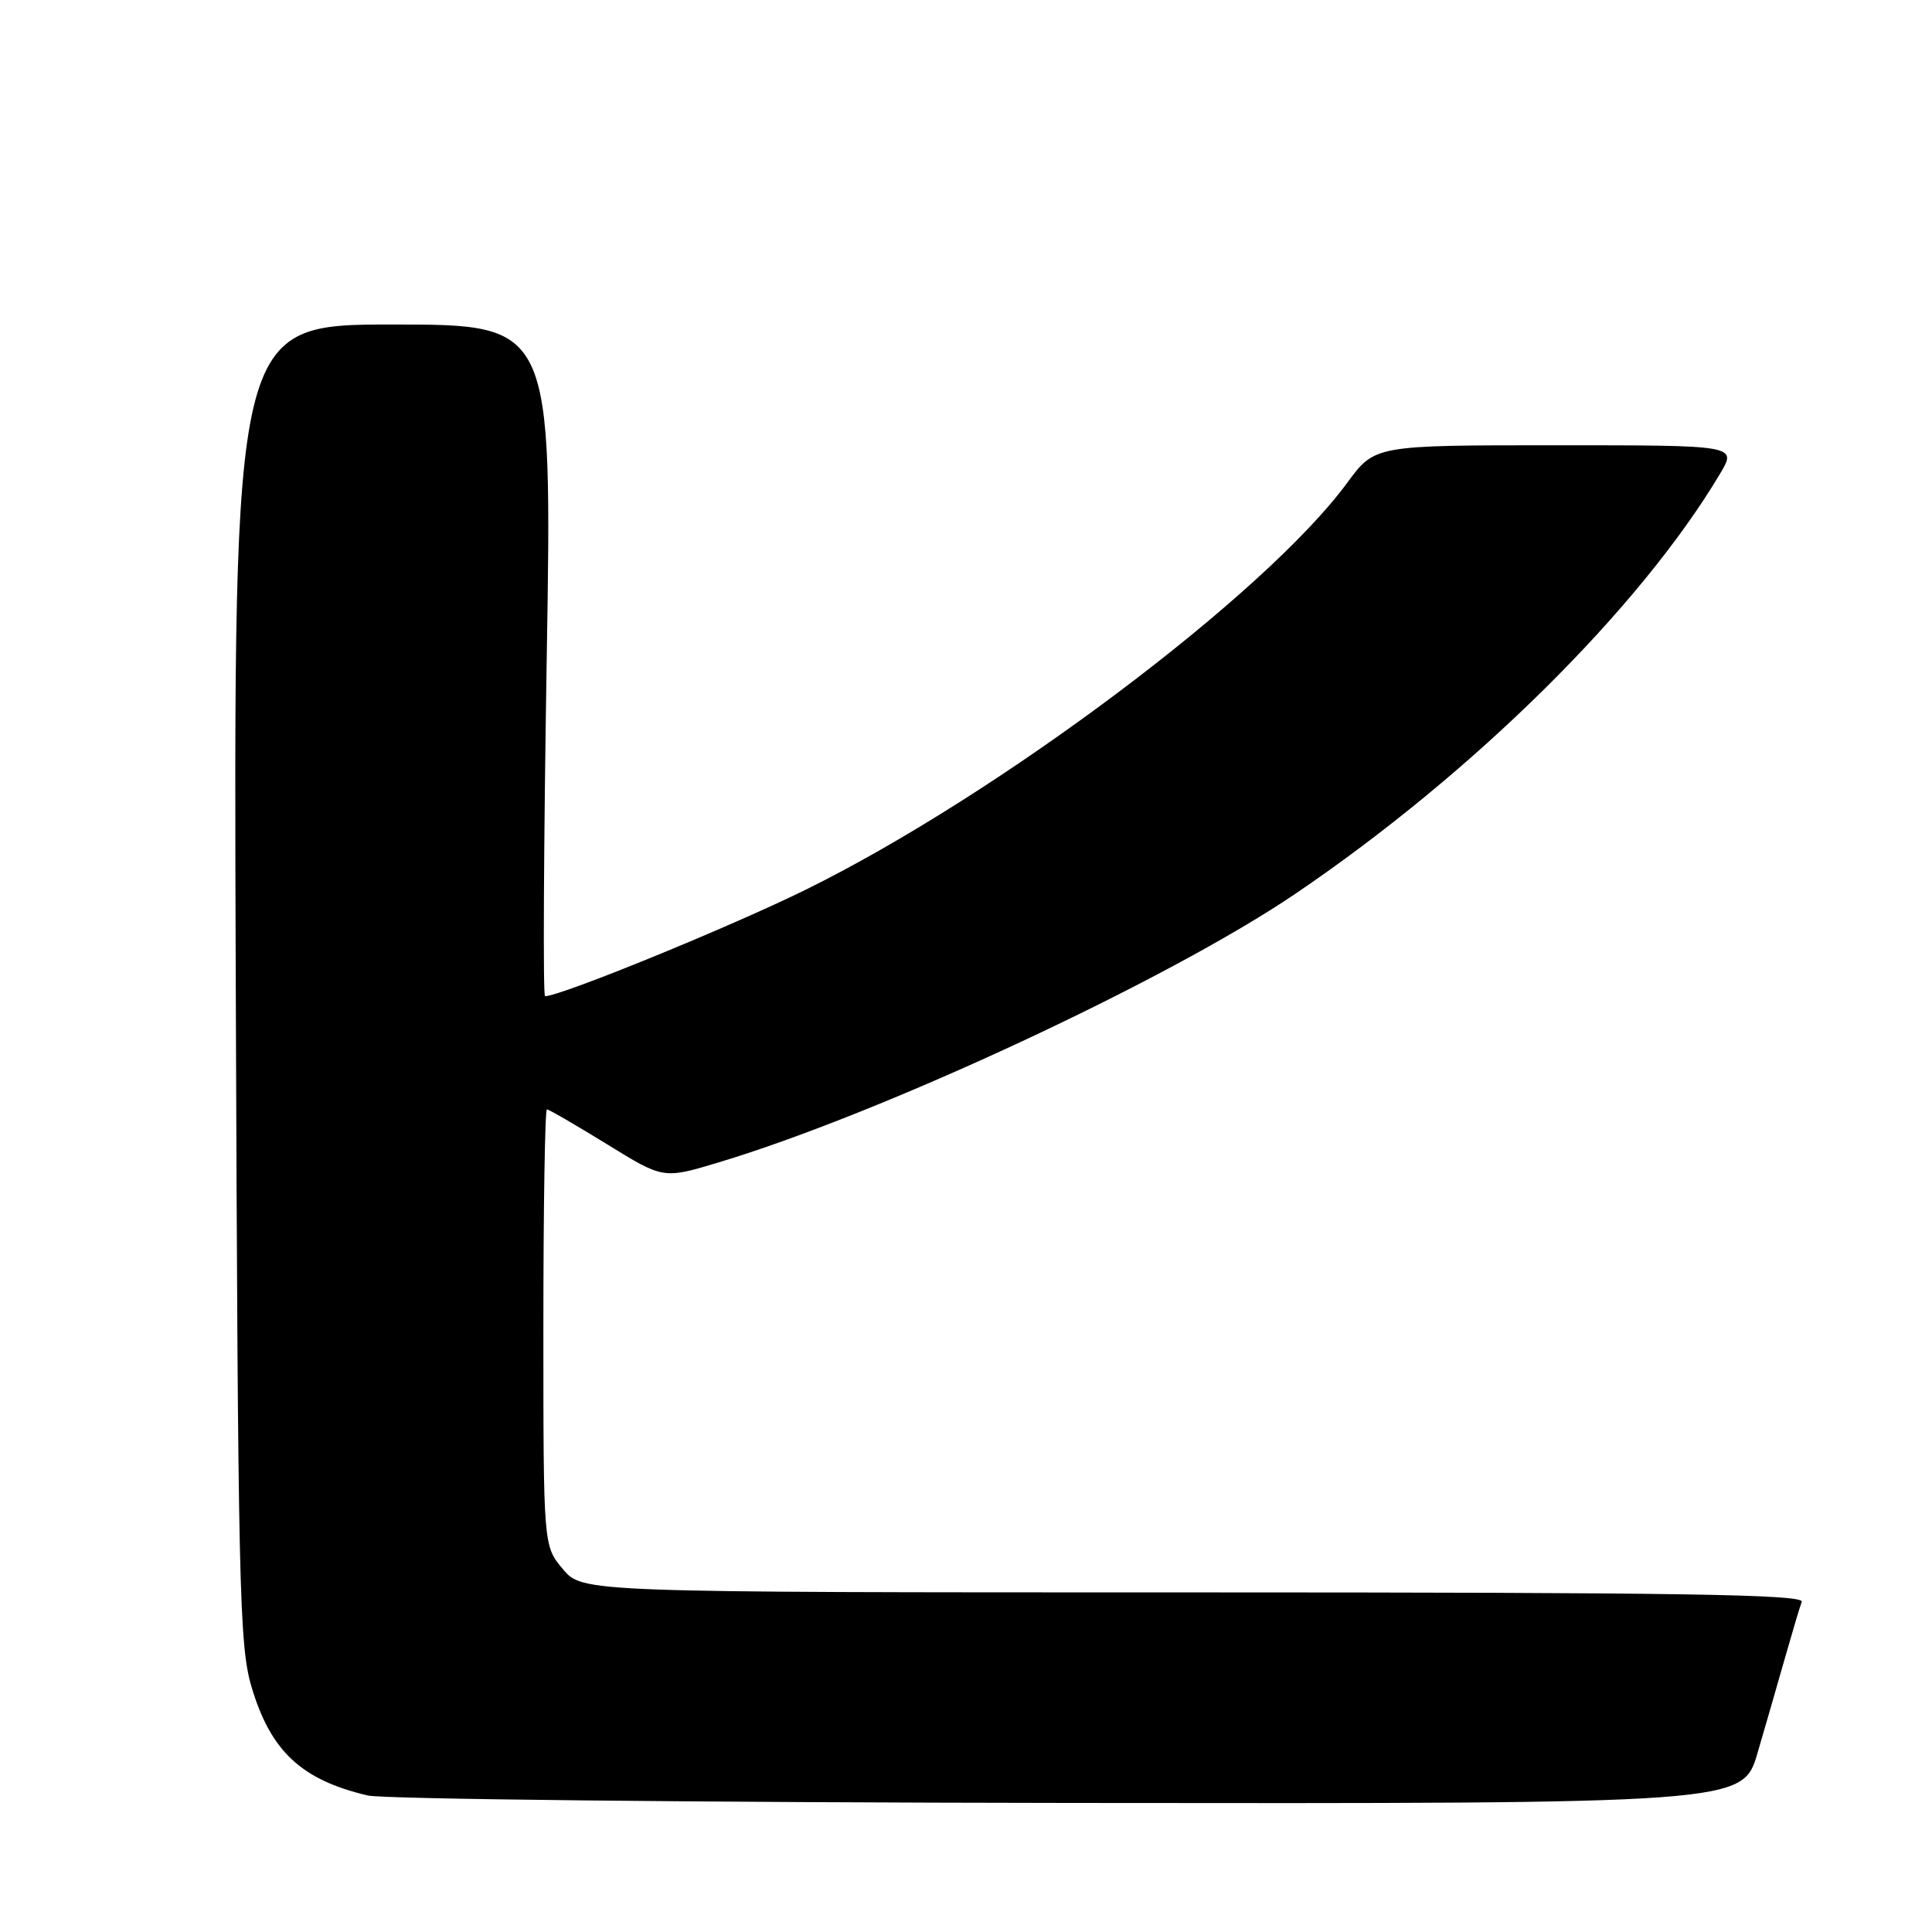 <?xml version="1.0" encoding="UTF-8" standalone="no"?>
<!DOCTYPE svg PUBLIC "-//W3C//DTD SVG 1.1//EN" "http://www.w3.org/Graphics/SVG/1.1/DTD/svg11.dtd" >
<svg xmlns="http://www.w3.org/2000/svg" xmlns:xlink="http://www.w3.org/1999/xlink" version="1.1" viewBox="0 0 256 256">
 <g >
 <path fill="currentColor"
d=" M 232.89 232.25 C 233.98 228.54 235.63 222.80 236.57 219.50 C 237.51 216.20 238.48 212.94 238.74 212.25 C 239.12 211.26 222.60 211.00 158.20 211.00 C 77.18 211.00 77.18 211.00 74.59 207.92 C 72.00 204.85 72.00 204.85 72.00 175.92 C 72.00 160.02 72.21 147.00 72.47 147.00 C 72.73 147.00 76.31 149.08 80.42 151.61 C 87.90 156.23 87.90 156.23 95.20 154.03 C 116.86 147.52 154.78 129.86 171.63 118.44 C 195.27 102.41 217.28 80.63 227.93 62.75 C 230.16 59.00 230.16 59.00 206.17 59.00 C 182.17 59.00 182.17 59.00 178.53 63.95 C 167.69 78.73 132.40 105.25 106.78 117.88 C 96.76 122.82 74.29 132.00 72.22 132.00 C 71.94 132.00 72.04 111.98 72.44 87.50 C 73.17 43.00 73.17 43.00 52.05 43.00 C 30.93 43.00 30.93 43.00 31.24 130.25 C 31.53 210.32 31.70 217.99 33.32 223.49 C 35.85 232.03 39.92 235.84 48.72 237.91 C 50.80 238.40 92.64 238.84 141.71 238.90 C 230.92 239.00 230.92 239.00 232.89 232.25 Z "/>
</g>
</svg>